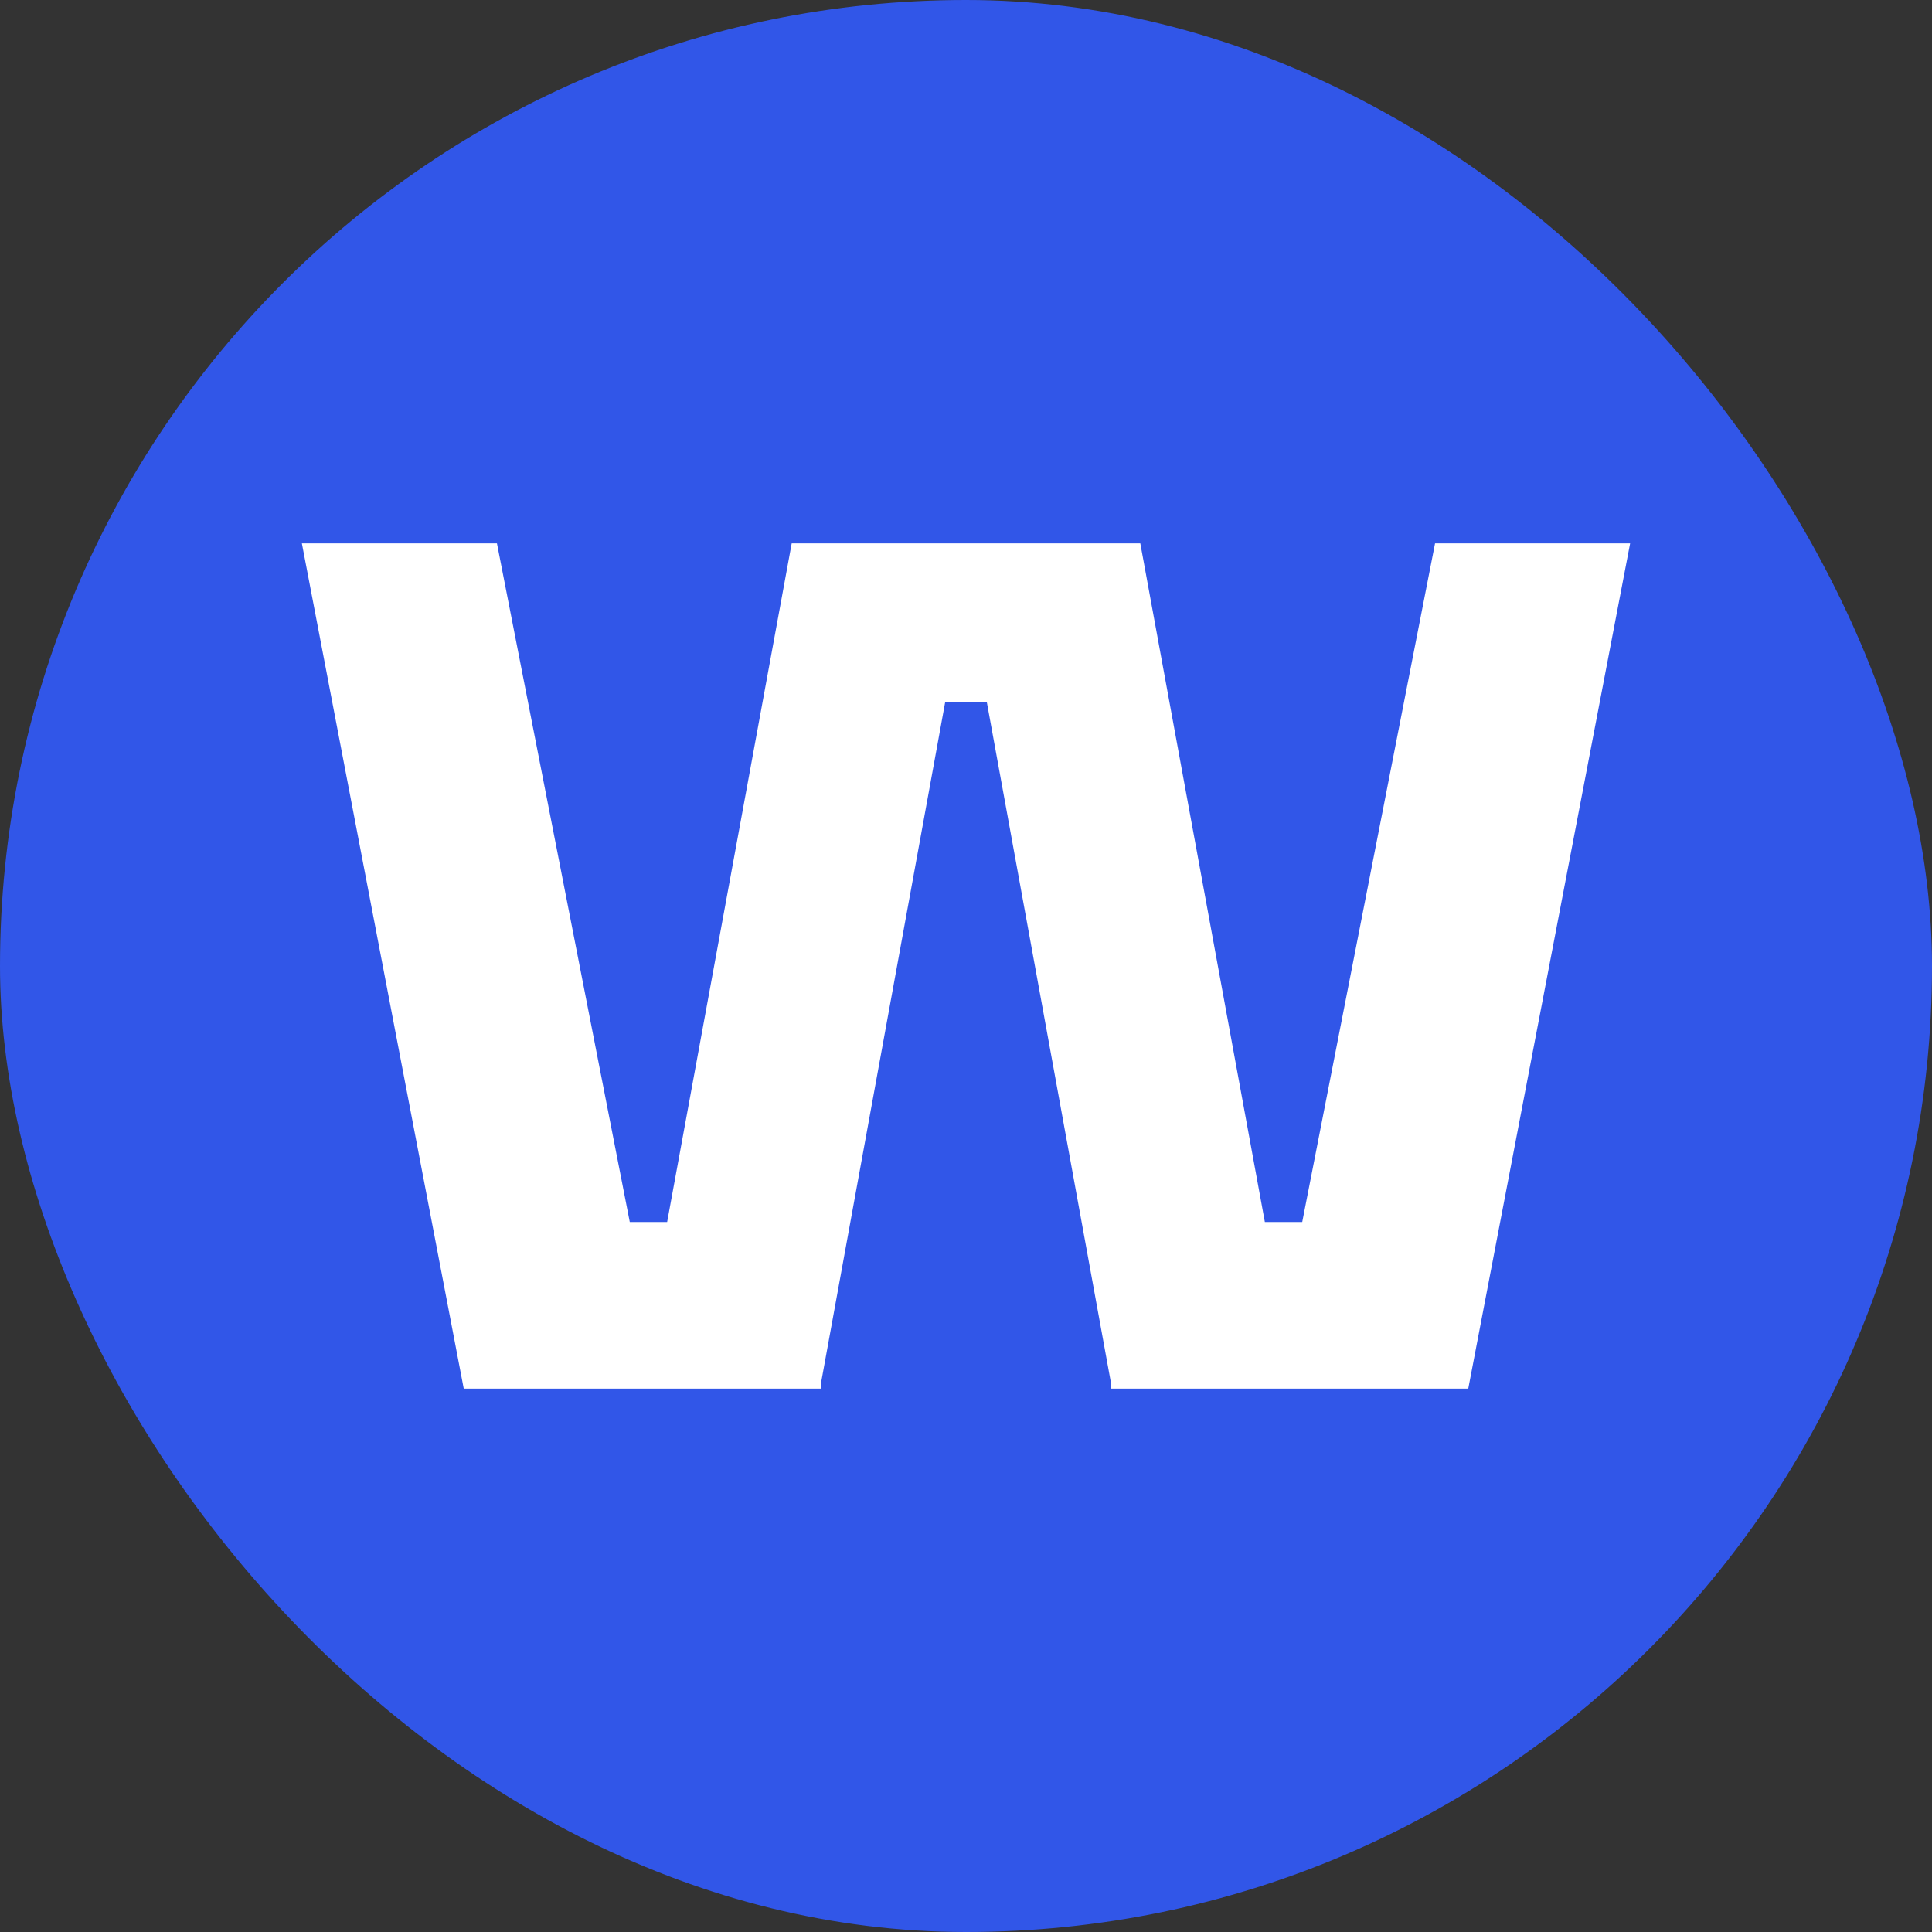 <svg width="32" height="32" viewBox="0 0 32 32" fill="none" xmlns="http://www.w3.org/2000/svg">
<rect x="0" y="0" width="32" height="32" fill="#333333" stroke="none"/>
<rect width="32" height="32" rx="16" fill="#3156E8"/>
<path d="M27 9L24.319 23H18.406V22.933L16.344 11.625H15.656L13.594 22.933V23H7.681L5 9H8.231L10.431 20.24H11.05L13.113 9H18.887L20.95 20.24H21.569L23.769 9H27Z" fill="white"/>
</svg>
